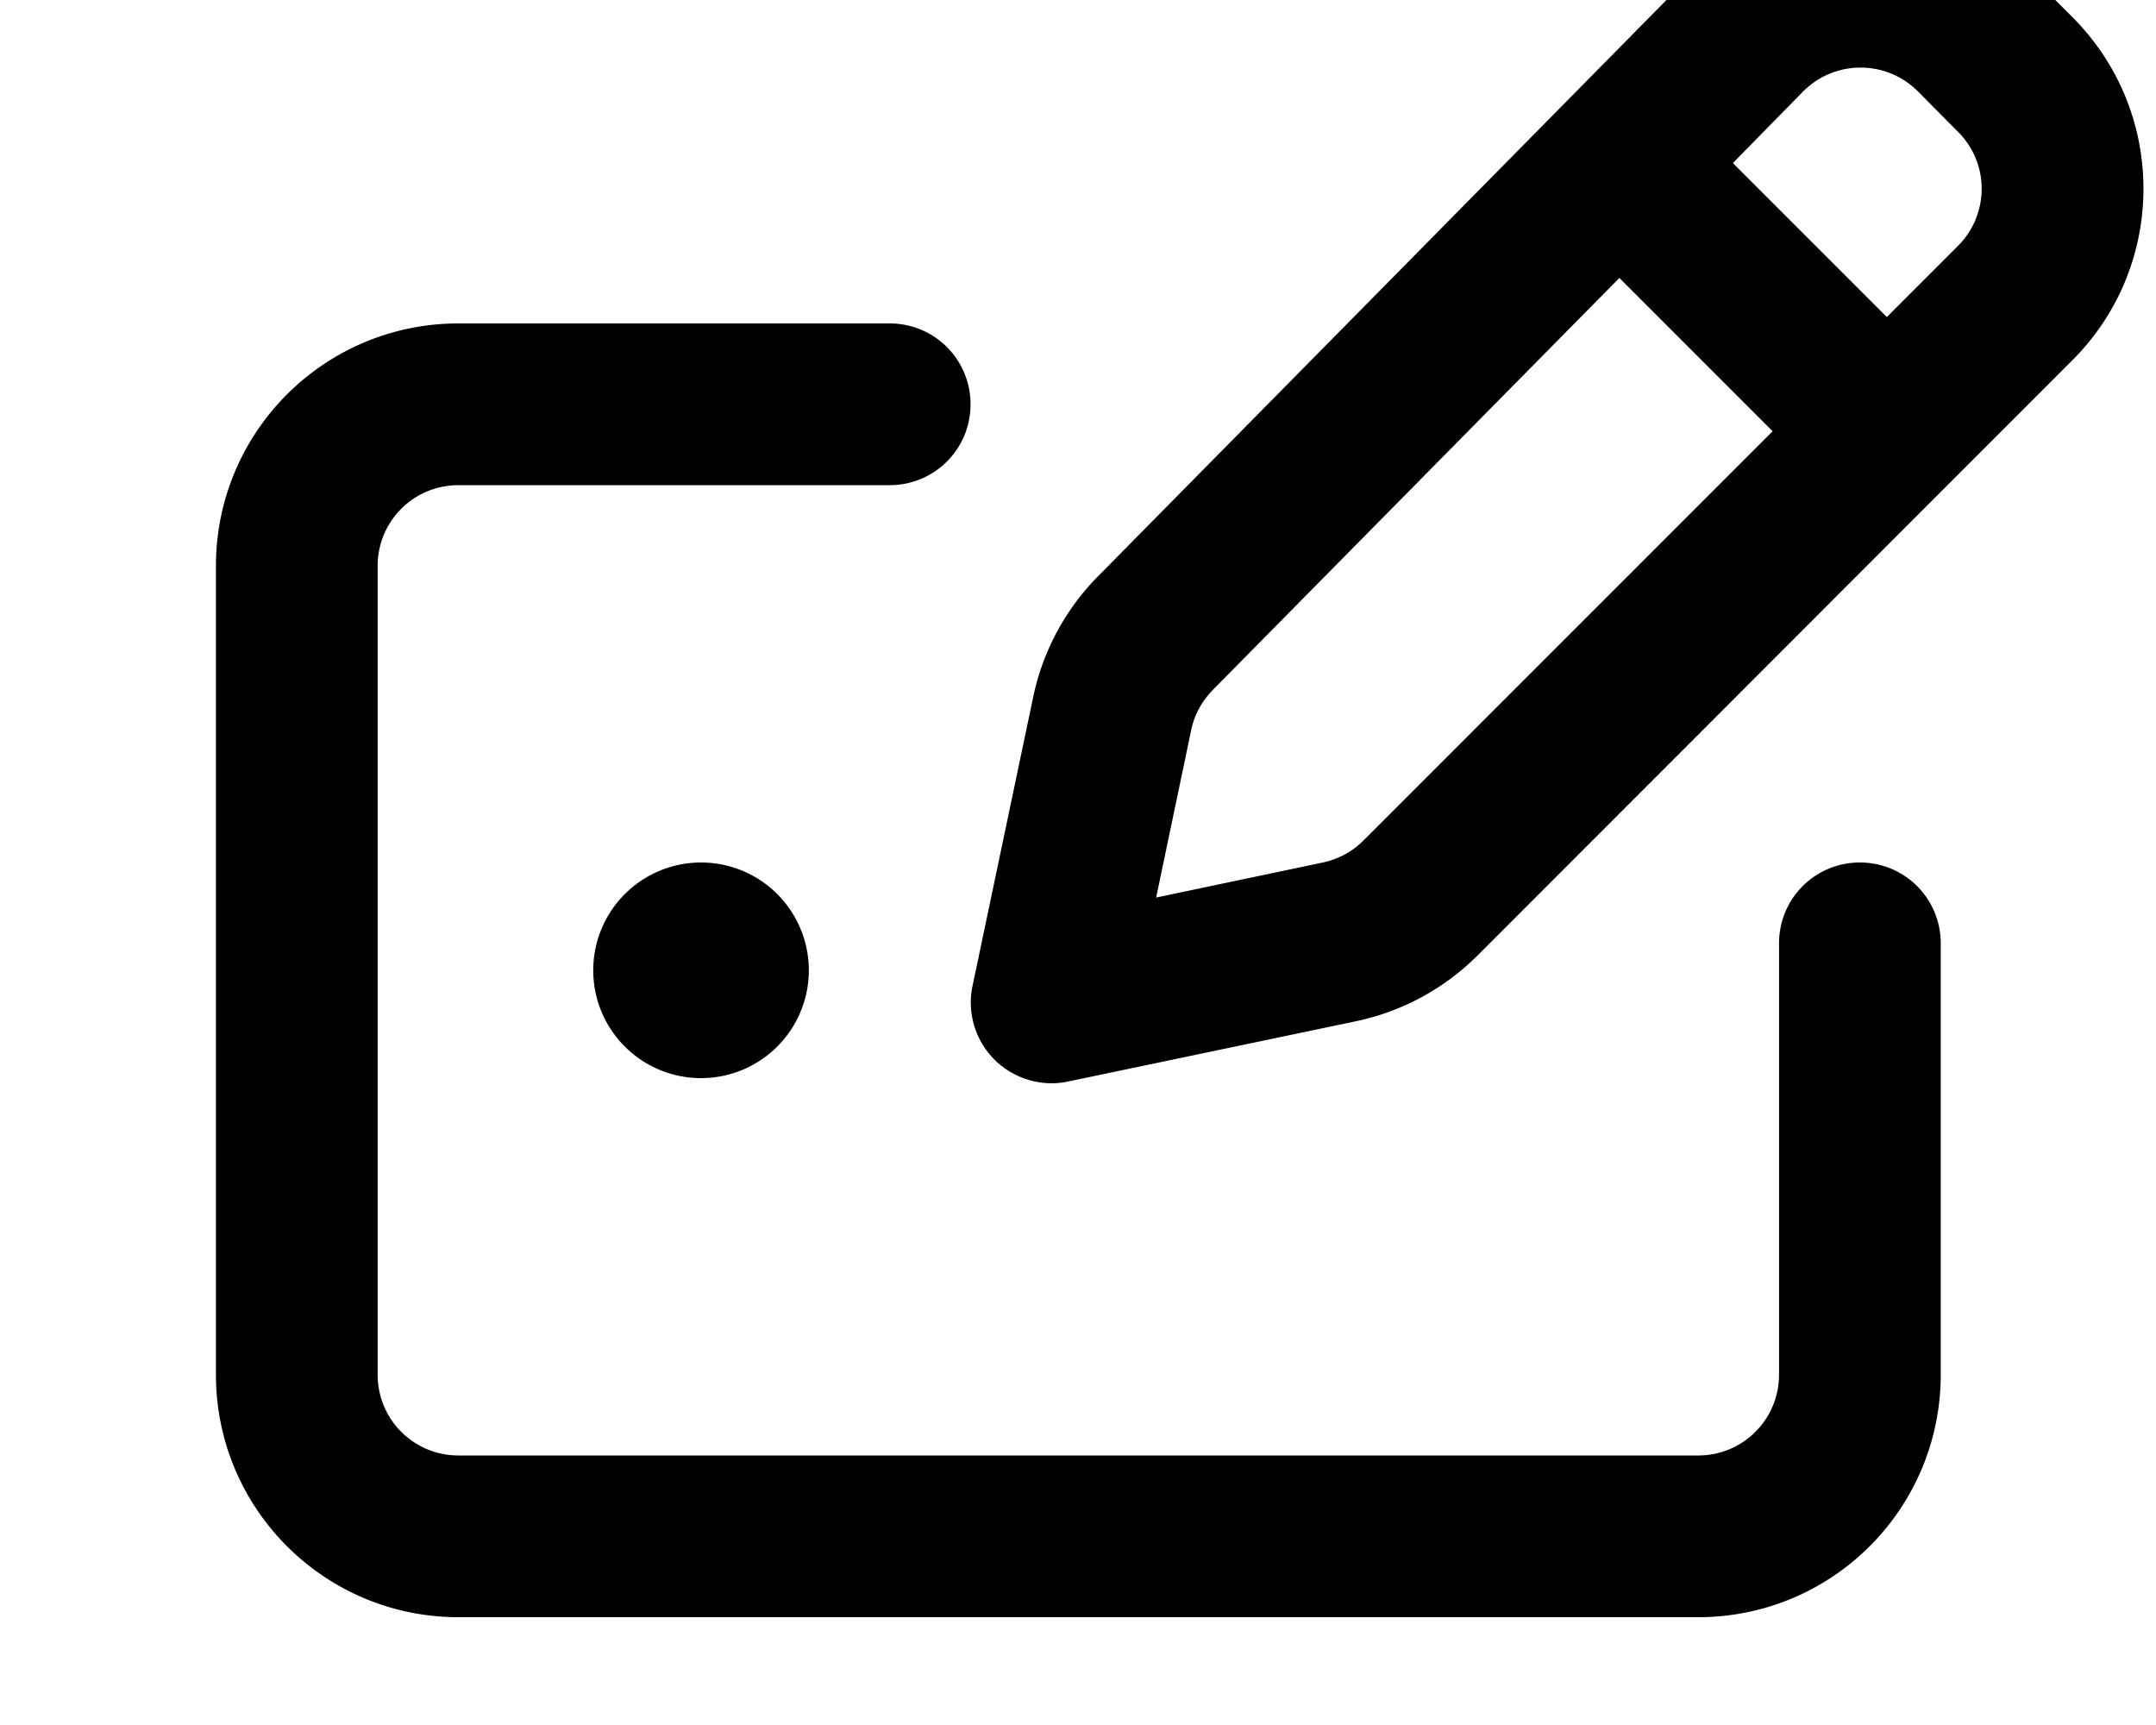 <svg fill="currentColor" xmlns="http://www.w3.org/2000/svg" viewBox="0 0 640 512"><!--! Font Awesome Pro 7.1.0 by @fontawesome - https://fontawesome.com License - https://fontawesome.com/license (Commercial License) Copyright 2025 Fonticons, Inc. --><path fill="currentColor" d="M569.3 27.1c-9.4-9.4-24.7-9.4-34.1 .1L514.4 48.4 560.1 94.1 581.2 73c9.4-9.4 9.4-24.6 0-33.9L569.3 27.1zM360 204.8c-3.2 3.3-5.5 7.4-6.4 11.9l-10.4 49.7 49.5-10.4c4.6-1 8.7-3.2 12-6.5L526.2 128 480.7 82.5 360 204.8zM501.1-6.5c28.1-28.4 73.9-28.6 102.2-.3L615.2 5.1c28.1 28.1 28.1 73.7 0 101.8L438.7 283.5c-9.9 9.9-22.4 16.7-36.1 19.6L317.1 321c-7.9 1.7-16.2-.8-21.9-6.5s-8.2-14-6.5-21.9l18-85.7c2.8-13.5 9.5-26 19.2-35.8L501.1-6.5zM64.1 168c0-39.8 32.2-72 72-72l128 0c13.3 0 24 10.7 24 24s-10.7 24-24 24l-128 0c-13.3 0-24 10.7-24 24l0 240c0 13.3 10.7 24 24 24l368 0c13.3 0 24-10.7 24-24l0-128c0-13.3 10.7-24 24-24s24 10.7 24 24l0 128c0 39.8-32.2 72-72 72l-368 0c-39.8 0-72-32.2-72-72l0-240zm112 120a32 32 0 1 1 64 0 32 32 0 1 1 -64 0z"/></svg>